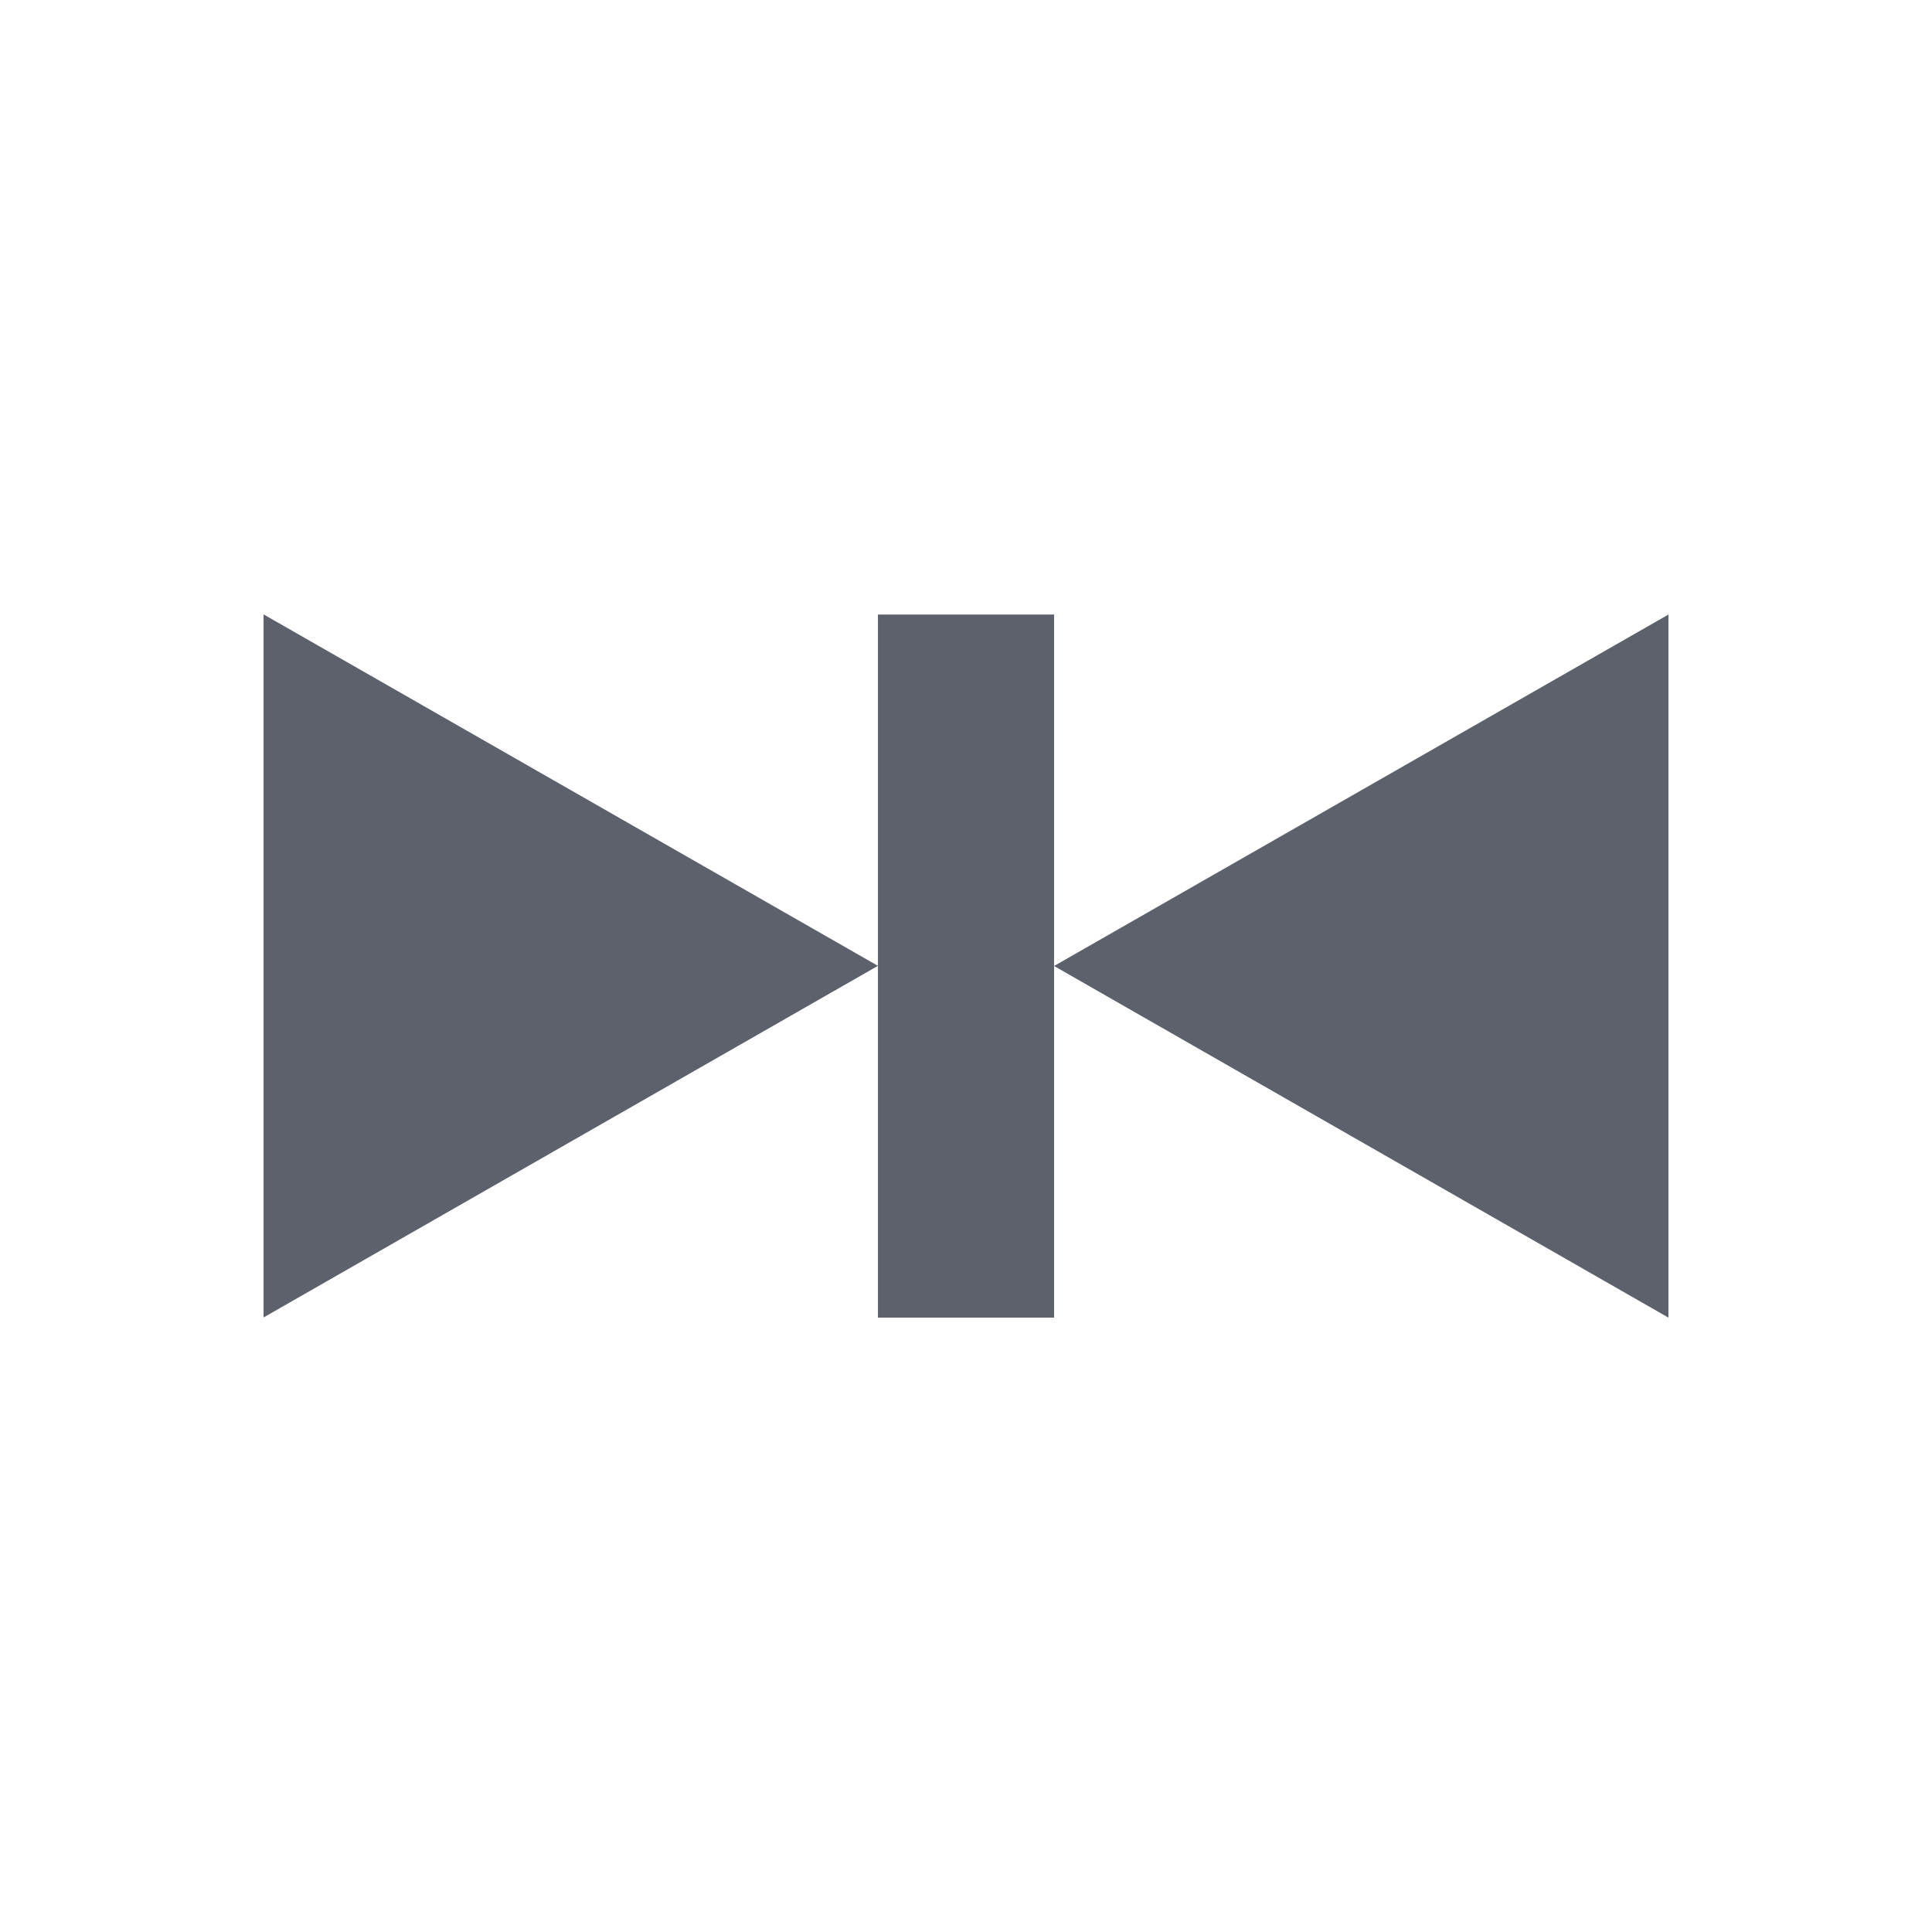 <svg height="12pt" viewBox="0 0 12 12" width="12pt" xmlns="http://www.w3.org/2000/svg"><path d="m1.637 3.816v4.367l3.816-2.184zm3.816 2.184v2.184h1.094v-4.367h-1.094zm1.094 0 3.816 2.184v-4.367zm0 0" fill="#5c616c"/></svg>